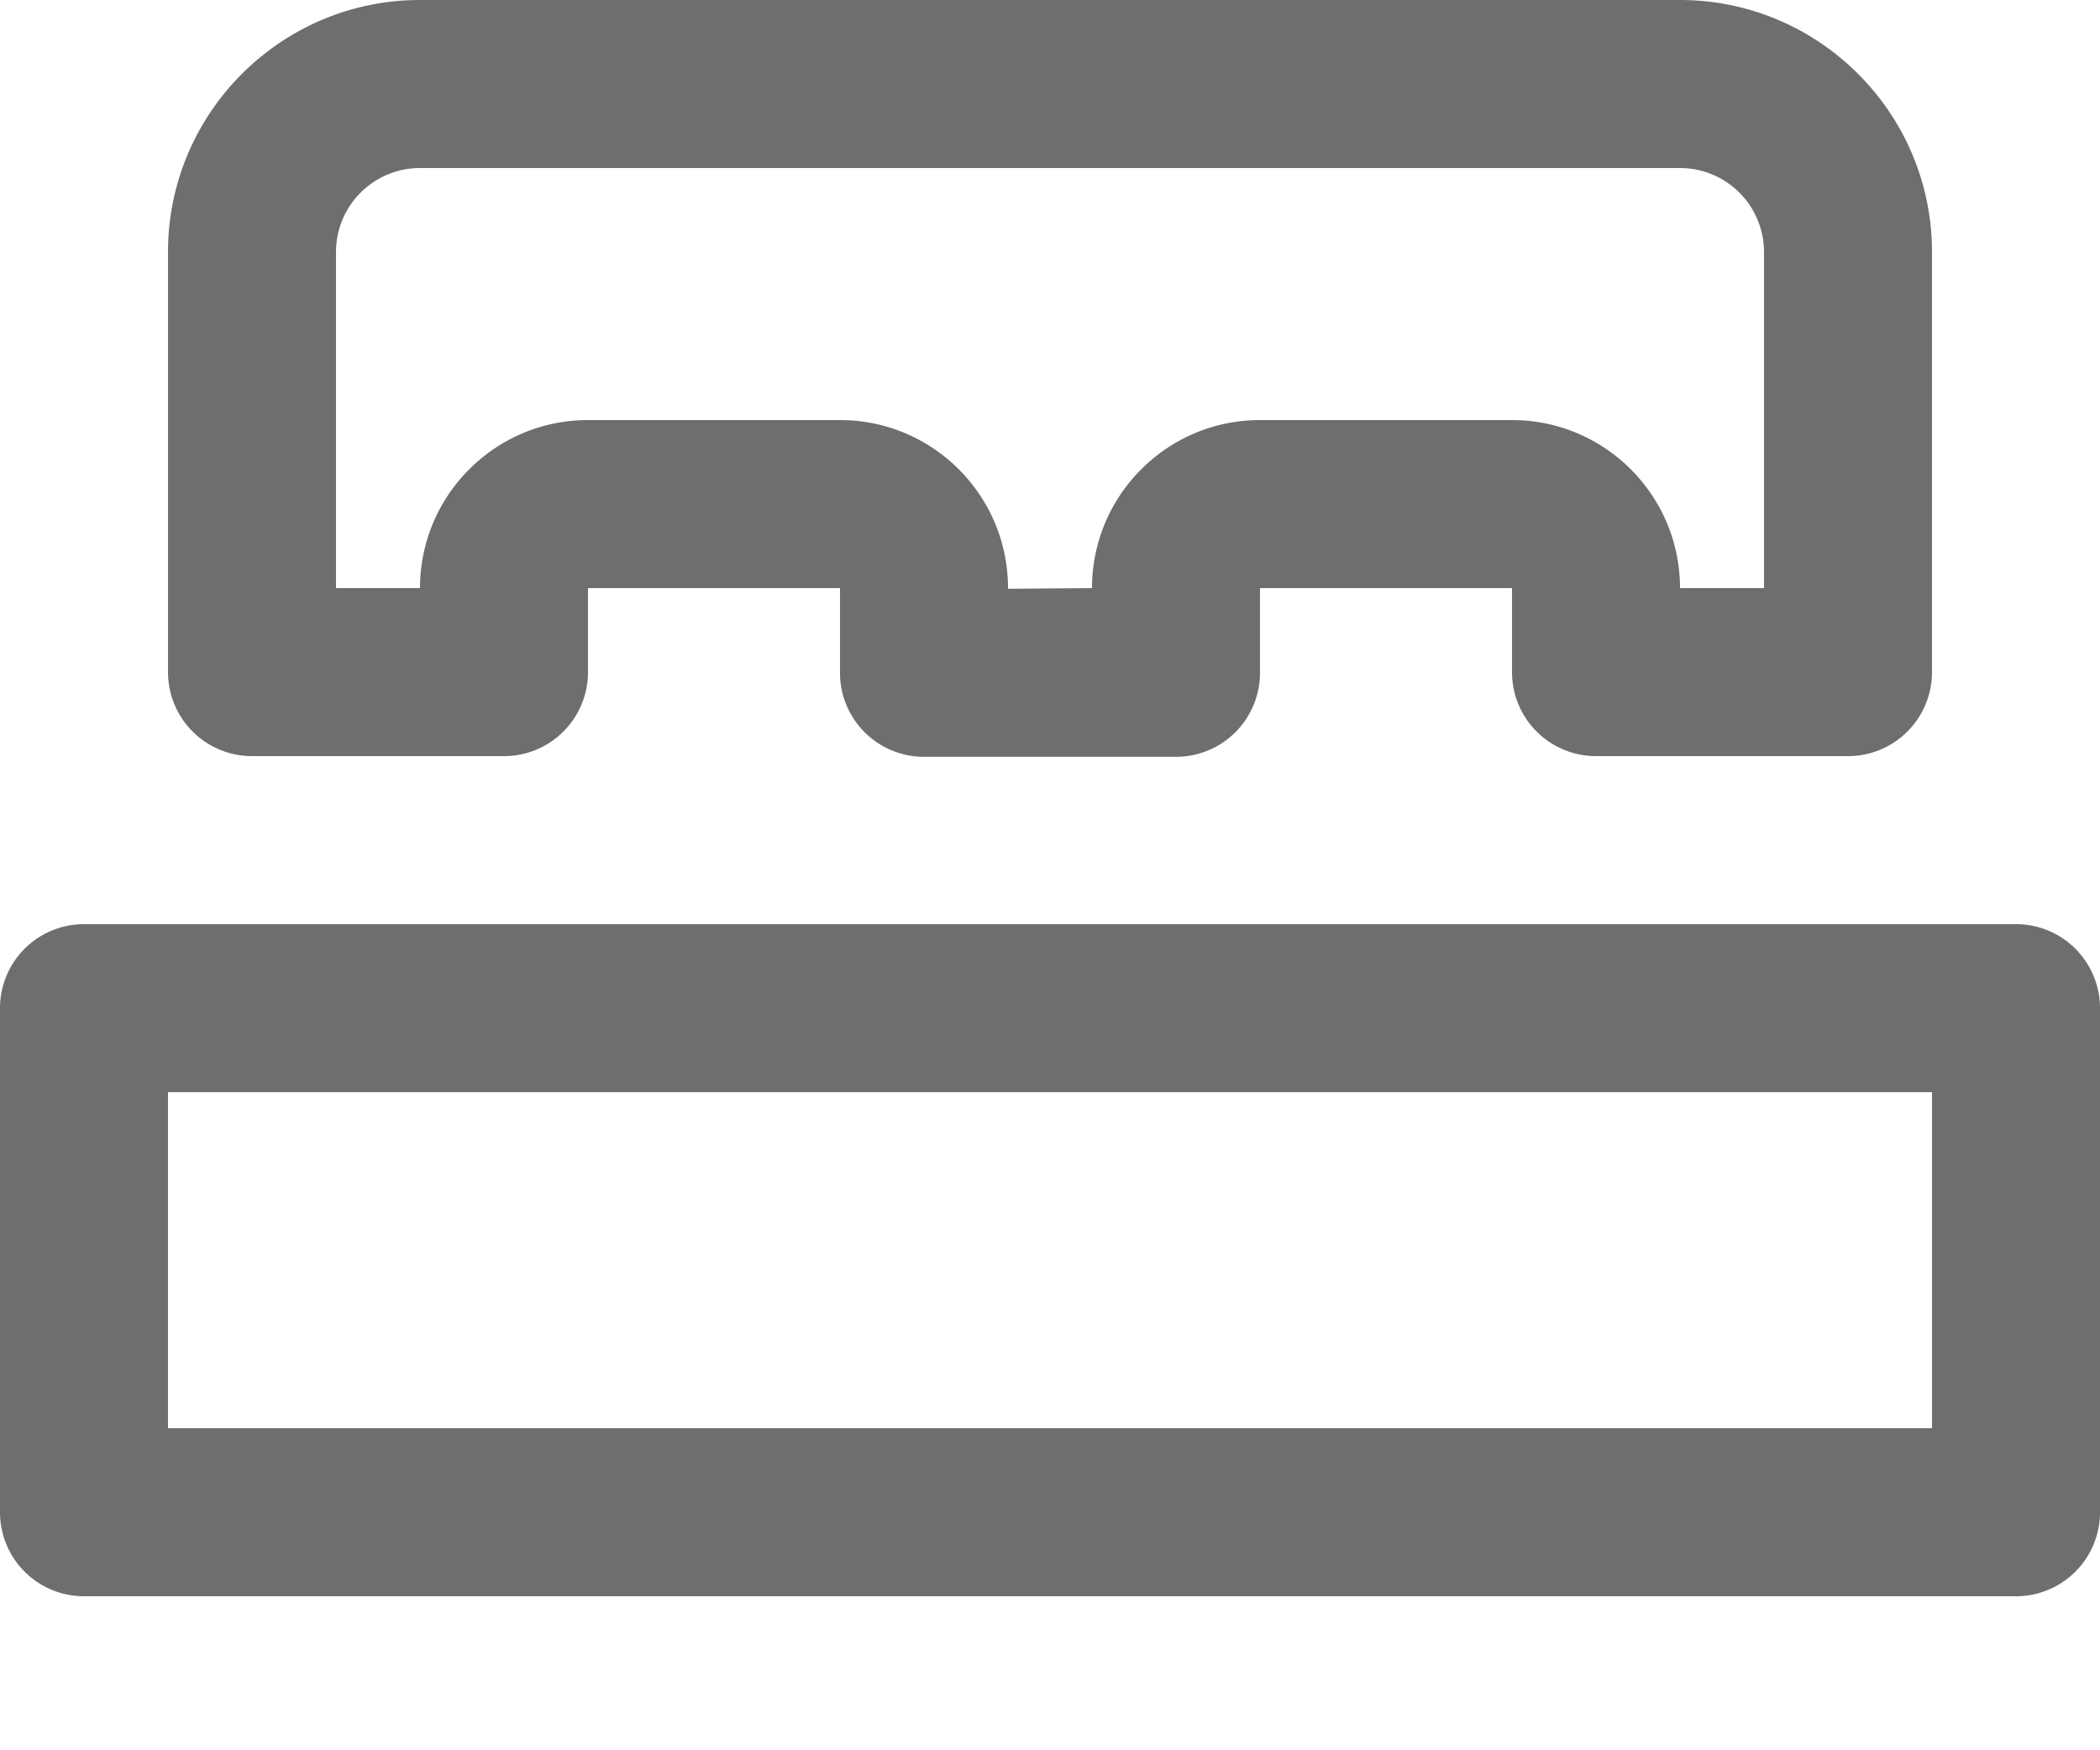 <svg width="12" height="10" fill="none" xmlns="http://www.w3.org/2000/svg"><path d="M11.52 9.12H.48A.48.48 0 010 8.64V5.76a.48.48 0 01.48-.48h11.04a.48.48 0 01.48.48v2.88a.48.48 0 01-.48.48zM.96 8.16h10.08V6.24H.96v1.92zm5.76-3.836H5.28a.48.48 0 01-.48-.48V3.36H3.36v.48a.48.48 0 01-.48.48H1.44a.48.48 0 01-.48-.48v-2.4C.96.646 1.606 0 2.4 0h7.2c.794 0 1.44.646 1.44 1.44v2.4a.48.48 0 01-.48.48H9.12a.48.48 0 01-.48-.48v-.48H7.2v.484a.48.48 0 01-.48.48zm-.96-.96l.48-.004c0-.53.43-.96.96-.96h1.44c.53 0 .96.43.96.96h.48V1.44A.48.48 0 009.6.96H2.4a.48.48 0 00-.48.48v1.92h.48c0-.53.43-.96.96-.96H4.8c.53 0 .96.43.96.96v.004z" fill="#6E6E6E"/></svg>